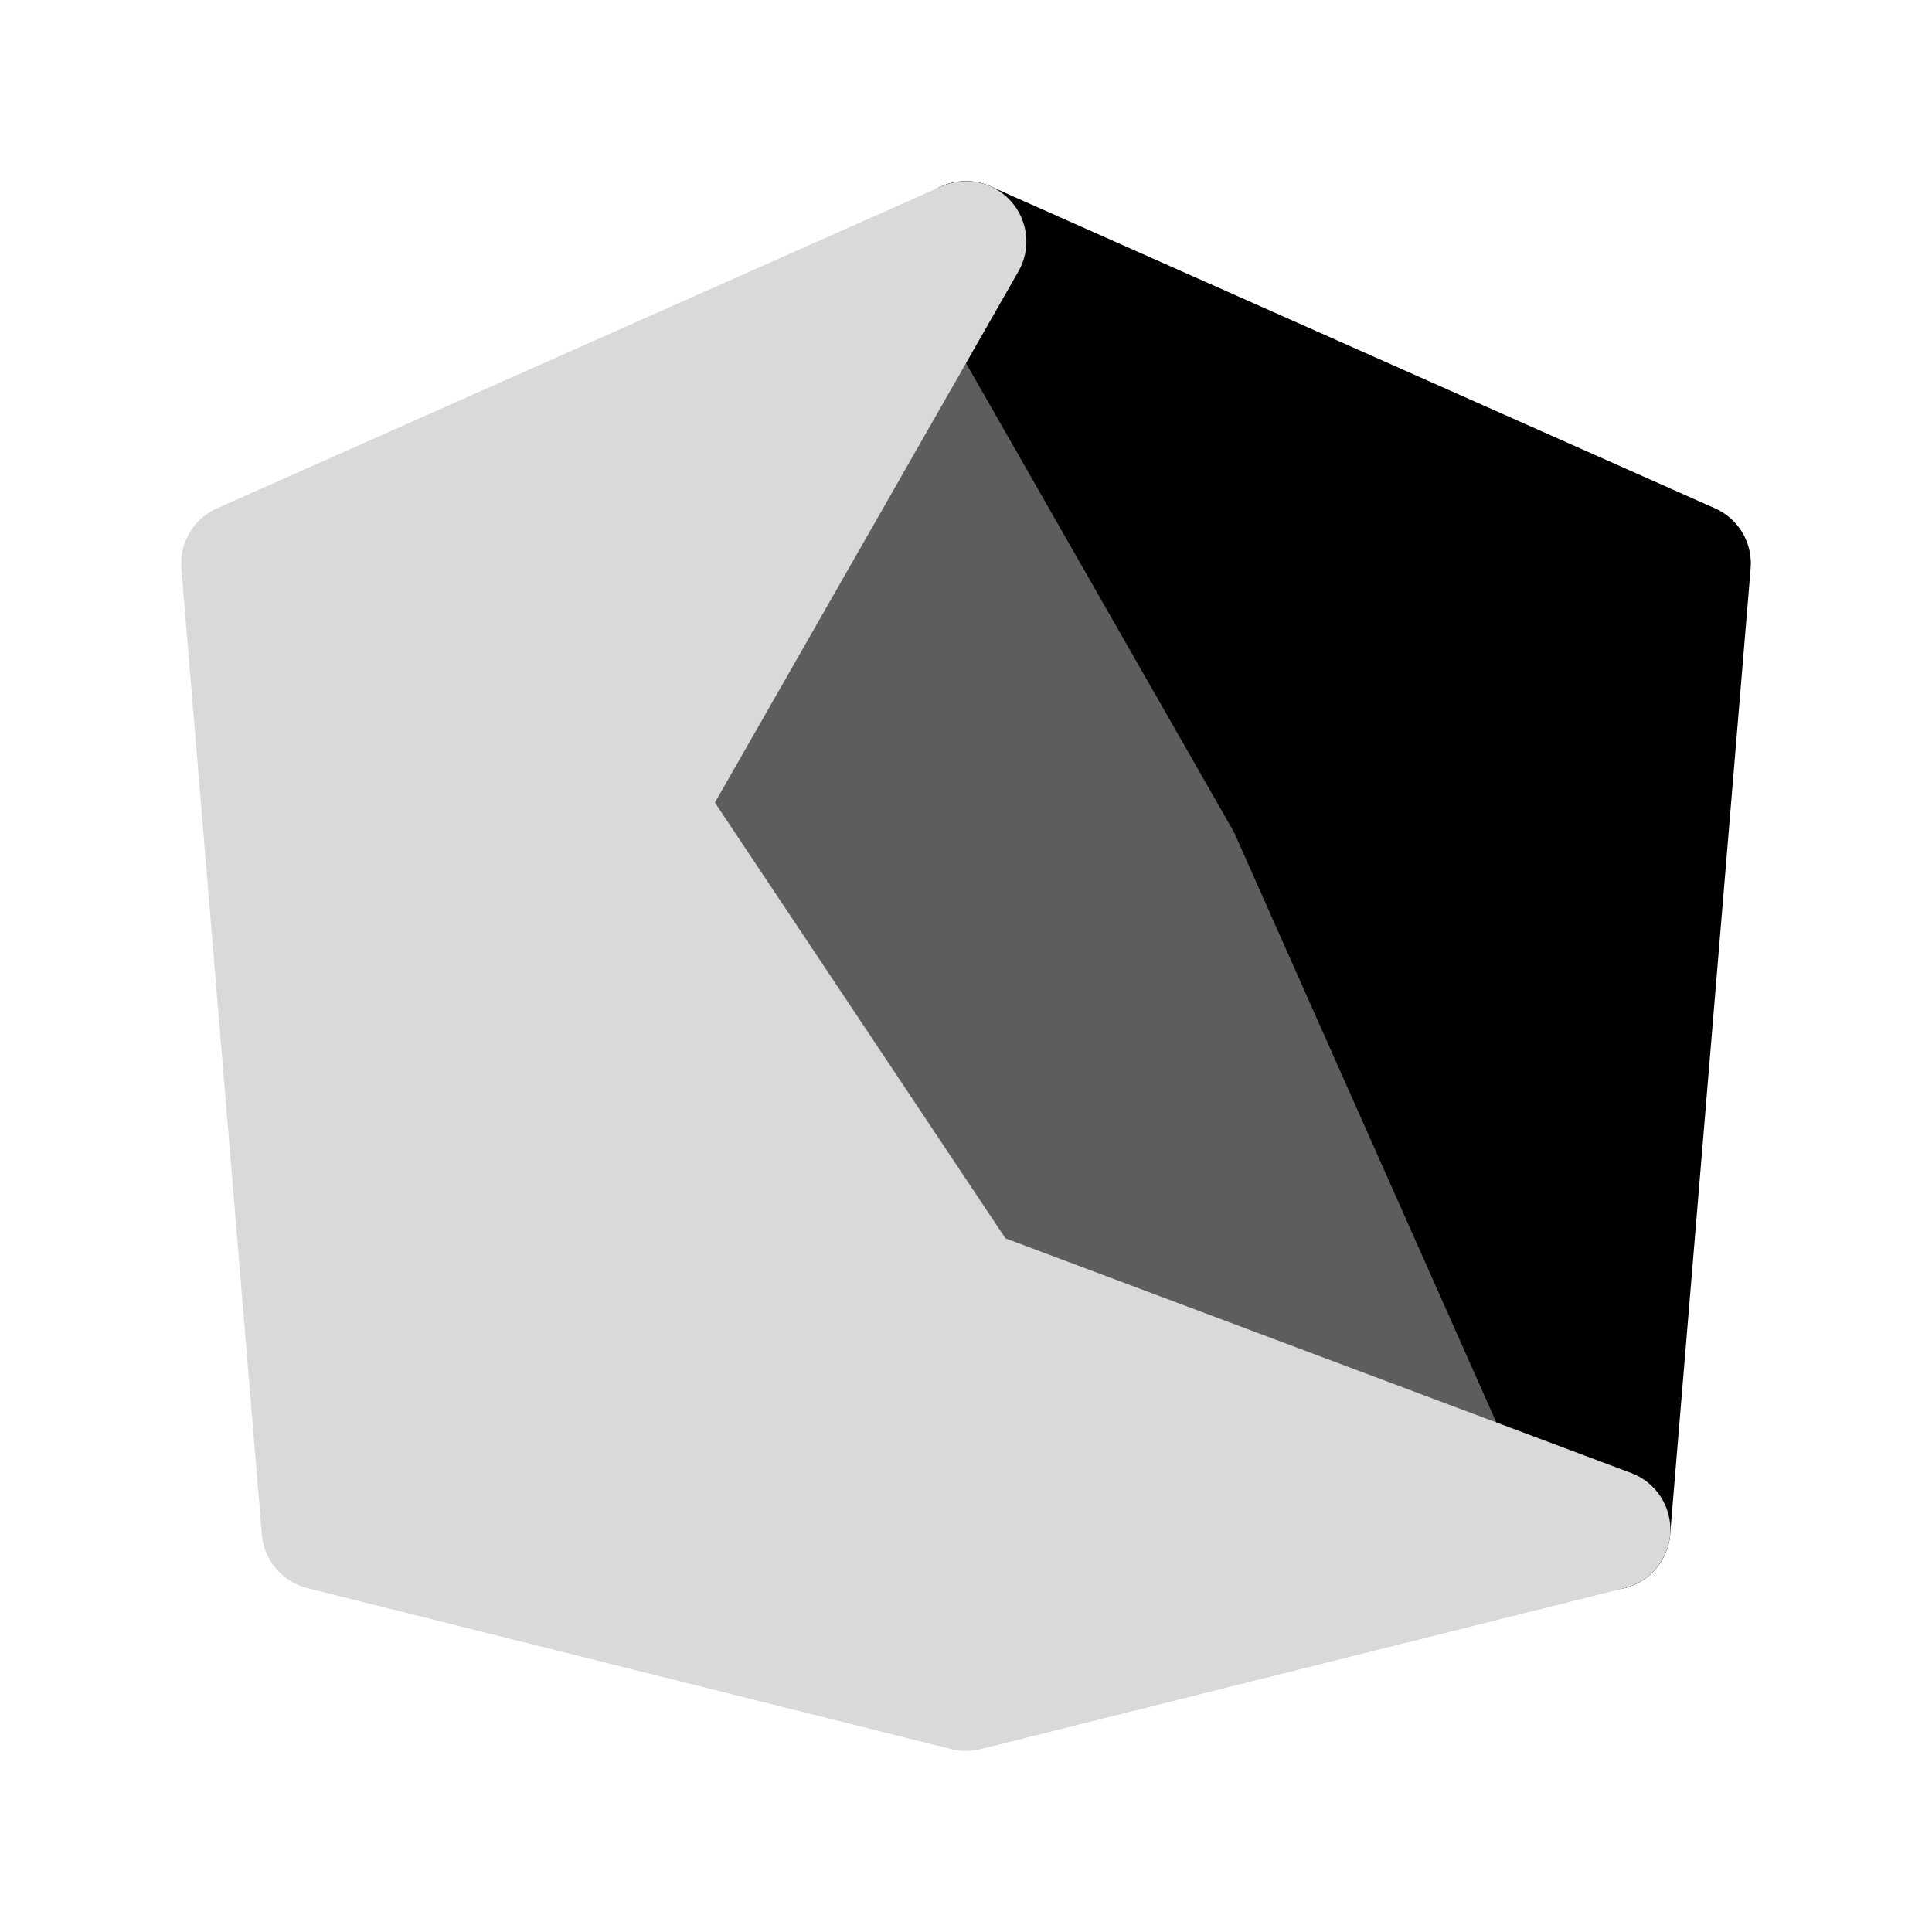 <svg width="24" height="24" viewBox="0 0 24 24" fill="none" xmlns="http://www.w3.org/2000/svg">
<path d="M12.651 2.628C12.518 2.394 12.269 2.25 12 2.25C11.731 2.25 11.482 2.394 11.349 2.628L7.349 9.628C7.208 9.875 7.218 10.18 7.376 10.416L11.376 16.416C11.463 16.547 11.589 16.647 11.737 16.702L19.737 19.702C20.02 19.808 20.339 19.734 20.546 19.514C20.753 19.294 20.808 18.971 20.685 18.695L16.685 9.695C16.675 9.672 16.664 9.65 16.651 9.628L12.651 2.628Z" fill="#5D5D5D"/>
<path d="M12.305 2.315C12.008 2.183 11.661 2.257 11.444 2.497C11.226 2.738 11.188 3.091 11.349 3.372L15.33 10.339L19.315 19.305C19.454 19.618 19.787 19.797 20.125 19.739C20.463 19.682 20.719 19.404 20.747 19.062L21.747 7.062C21.774 6.744 21.596 6.444 21.305 6.315L12.305 2.315Z" fill="black"/>
<path d="M12.651 3.372C12.812 3.091 12.774 2.738 12.556 2.497C12.339 2.257 11.992 2.183 11.695 2.315L2.695 6.315C2.404 6.444 2.226 6.744 2.253 7.062L3.253 19.062C3.279 19.382 3.507 19.65 3.818 19.728L11.818 21.728C11.938 21.758 12.062 21.758 12.182 21.728L20.182 19.728C20.5 19.648 20.73 19.37 20.749 19.043C20.767 18.715 20.571 18.413 20.263 18.298L12.49 15.383L8.881 9.97L12.651 3.372Z" fill="#D9D9D9"/>
</svg>
